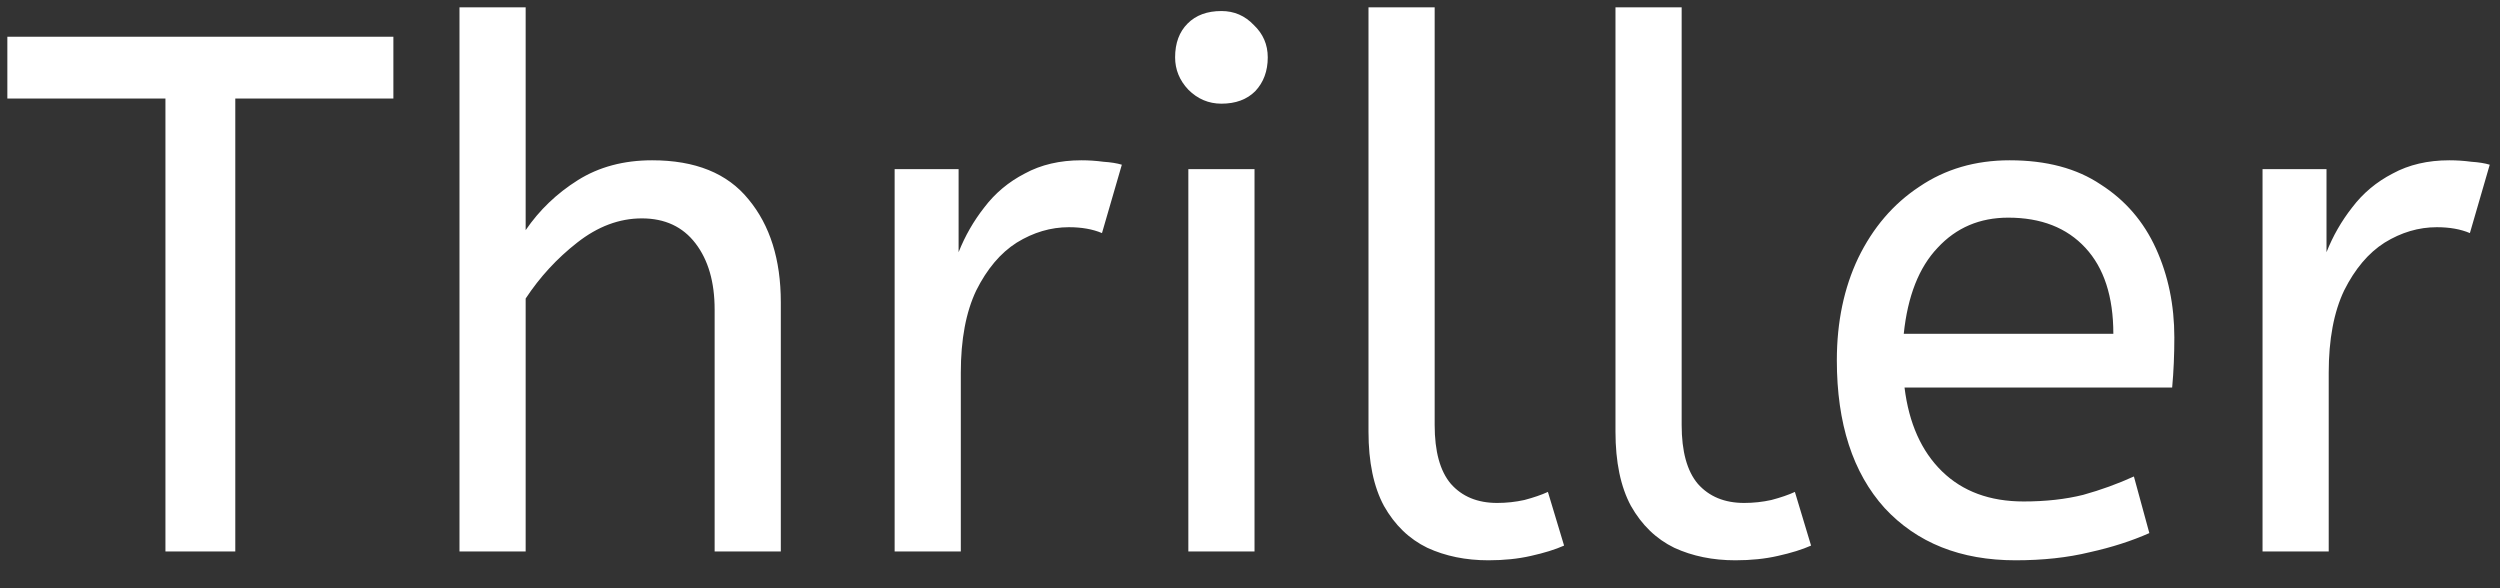 <svg width="68" height="16" viewBox="0 0 68 16" fill="none" xmlns="http://www.w3.org/2000/svg">
<rect x="0" y="0" width="68" height="16" fill="#333333" stroke="none"/>
<path d="M4.5 15V2.68H0.2V1H10.7V2.68H6.4V15H4.5ZM12.498 15V0.2H14.298V6.26C14.672 5.713 15.145 5.26 15.718 4.9C16.292 4.54 16.965 4.36 17.738 4.36C18.912 4.36 19.785 4.713 20.358 5.42C20.945 6.127 21.238 7.06 21.238 8.22V15H19.438V8.42C19.438 7.673 19.265 7.073 18.918 6.62C18.572 6.167 18.085 5.94 17.458 5.94C16.845 5.94 16.258 6.16 15.698 6.6C15.152 7.027 14.685 7.533 14.298 8.12V15H12.498ZM24.334 15V4.6H26.074V6.86C26.248 6.42 26.481 6.013 26.774 5.64C27.068 5.253 27.434 4.947 27.874 4.72C28.314 4.48 28.828 4.36 29.414 4.36C29.614 4.36 29.814 4.373 30.014 4.4C30.214 4.413 30.381 4.44 30.514 4.48L29.974 6.34C29.721 6.233 29.421 6.18 29.074 6.18C28.581 6.18 28.108 6.32 27.654 6.6C27.214 6.88 26.848 7.313 26.554 7.9C26.274 8.487 26.134 9.233 26.134 10.14V15H24.334ZM32.323 15V4.6H34.123V15H32.323ZM33.223 2.82C32.876 2.82 32.576 2.693 32.323 2.44C32.083 2.187 31.963 1.893 31.963 1.56C31.963 1.173 32.076 0.867 32.303 0.64C32.529 0.413 32.836 0.3 33.223 0.3C33.569 0.3 33.863 0.427 34.103 0.68C34.356 0.92 34.483 1.213 34.483 1.56C34.483 1.933 34.369 2.24 34.143 2.48C33.916 2.707 33.609 2.82 33.223 2.82ZM40.483 15.24C39.869 15.24 39.316 15.127 38.823 14.9C38.329 14.66 37.936 14.28 37.643 13.76C37.363 13.24 37.223 12.567 37.223 11.74V0.2H39.023V11.56C39.023 12.28 39.169 12.813 39.463 13.16C39.769 13.507 40.189 13.68 40.723 13.68C40.976 13.68 41.223 13.653 41.463 13.6C41.716 13.533 41.929 13.46 42.103 13.38L42.543 14.84C42.303 14.947 42.003 15.04 41.643 15.12C41.296 15.2 40.909 15.24 40.483 15.24ZM47.201 15.24C46.588 15.24 46.035 15.127 45.541 14.9C45.048 14.66 44.655 14.28 44.361 13.76C44.081 13.24 43.941 12.567 43.941 11.74V0.2H45.741V11.56C45.741 12.28 45.888 12.813 46.181 13.16C46.488 13.507 46.908 13.68 47.441 13.68C47.695 13.68 47.941 13.653 48.181 13.6C48.435 13.533 48.648 13.46 48.821 13.38L49.261 14.84C49.021 14.947 48.721 15.04 48.361 15.12C48.015 15.2 47.628 15.24 47.201 15.24ZM54.822 15.24C53.329 15.24 52.142 14.767 51.263 13.82C50.396 12.86 49.962 11.52 49.962 9.8C49.962 8.76 50.156 7.833 50.542 7.02C50.943 6.193 51.496 5.547 52.203 5.08C52.909 4.6 53.729 4.36 54.663 4.36C55.663 4.36 56.489 4.58 57.142 5.02C57.809 5.447 58.309 6.027 58.642 6.76C58.976 7.493 59.142 8.3 59.142 9.18C59.142 9.647 59.123 10.1 59.083 10.54H51.803C51.922 11.513 52.263 12.273 52.822 12.82C53.383 13.367 54.123 13.64 55.042 13.64C55.642 13.64 56.182 13.58 56.663 13.46C57.142 13.327 57.602 13.16 58.042 12.96L58.462 14.5C57.983 14.713 57.443 14.887 56.843 15.02C56.242 15.167 55.569 15.24 54.822 15.24ZM51.782 9.08H57.483C57.483 8.067 57.229 7.287 56.722 6.74C56.216 6.193 55.516 5.92 54.623 5.92C53.849 5.92 53.209 6.193 52.703 6.74C52.196 7.273 51.889 8.053 51.782 9.08ZM61.541 15V4.6H63.281V6.86C63.455 6.42 63.688 6.013 63.981 5.64C64.275 5.253 64.641 4.947 65.081 4.72C65.521 4.48 66.035 4.36 66.621 4.36C66.821 4.36 67.021 4.373 67.221 4.4C67.421 4.413 67.588 4.44 67.721 4.48L67.181 6.34C66.928 6.233 66.628 6.18 66.281 6.18C65.788 6.18 65.315 6.32 64.861 6.6C64.421 6.88 64.055 7.313 63.761 7.9C63.481 8.487 63.341 9.233 63.341 10.14V15H61.541Z" fill="white"/>
</svg>
